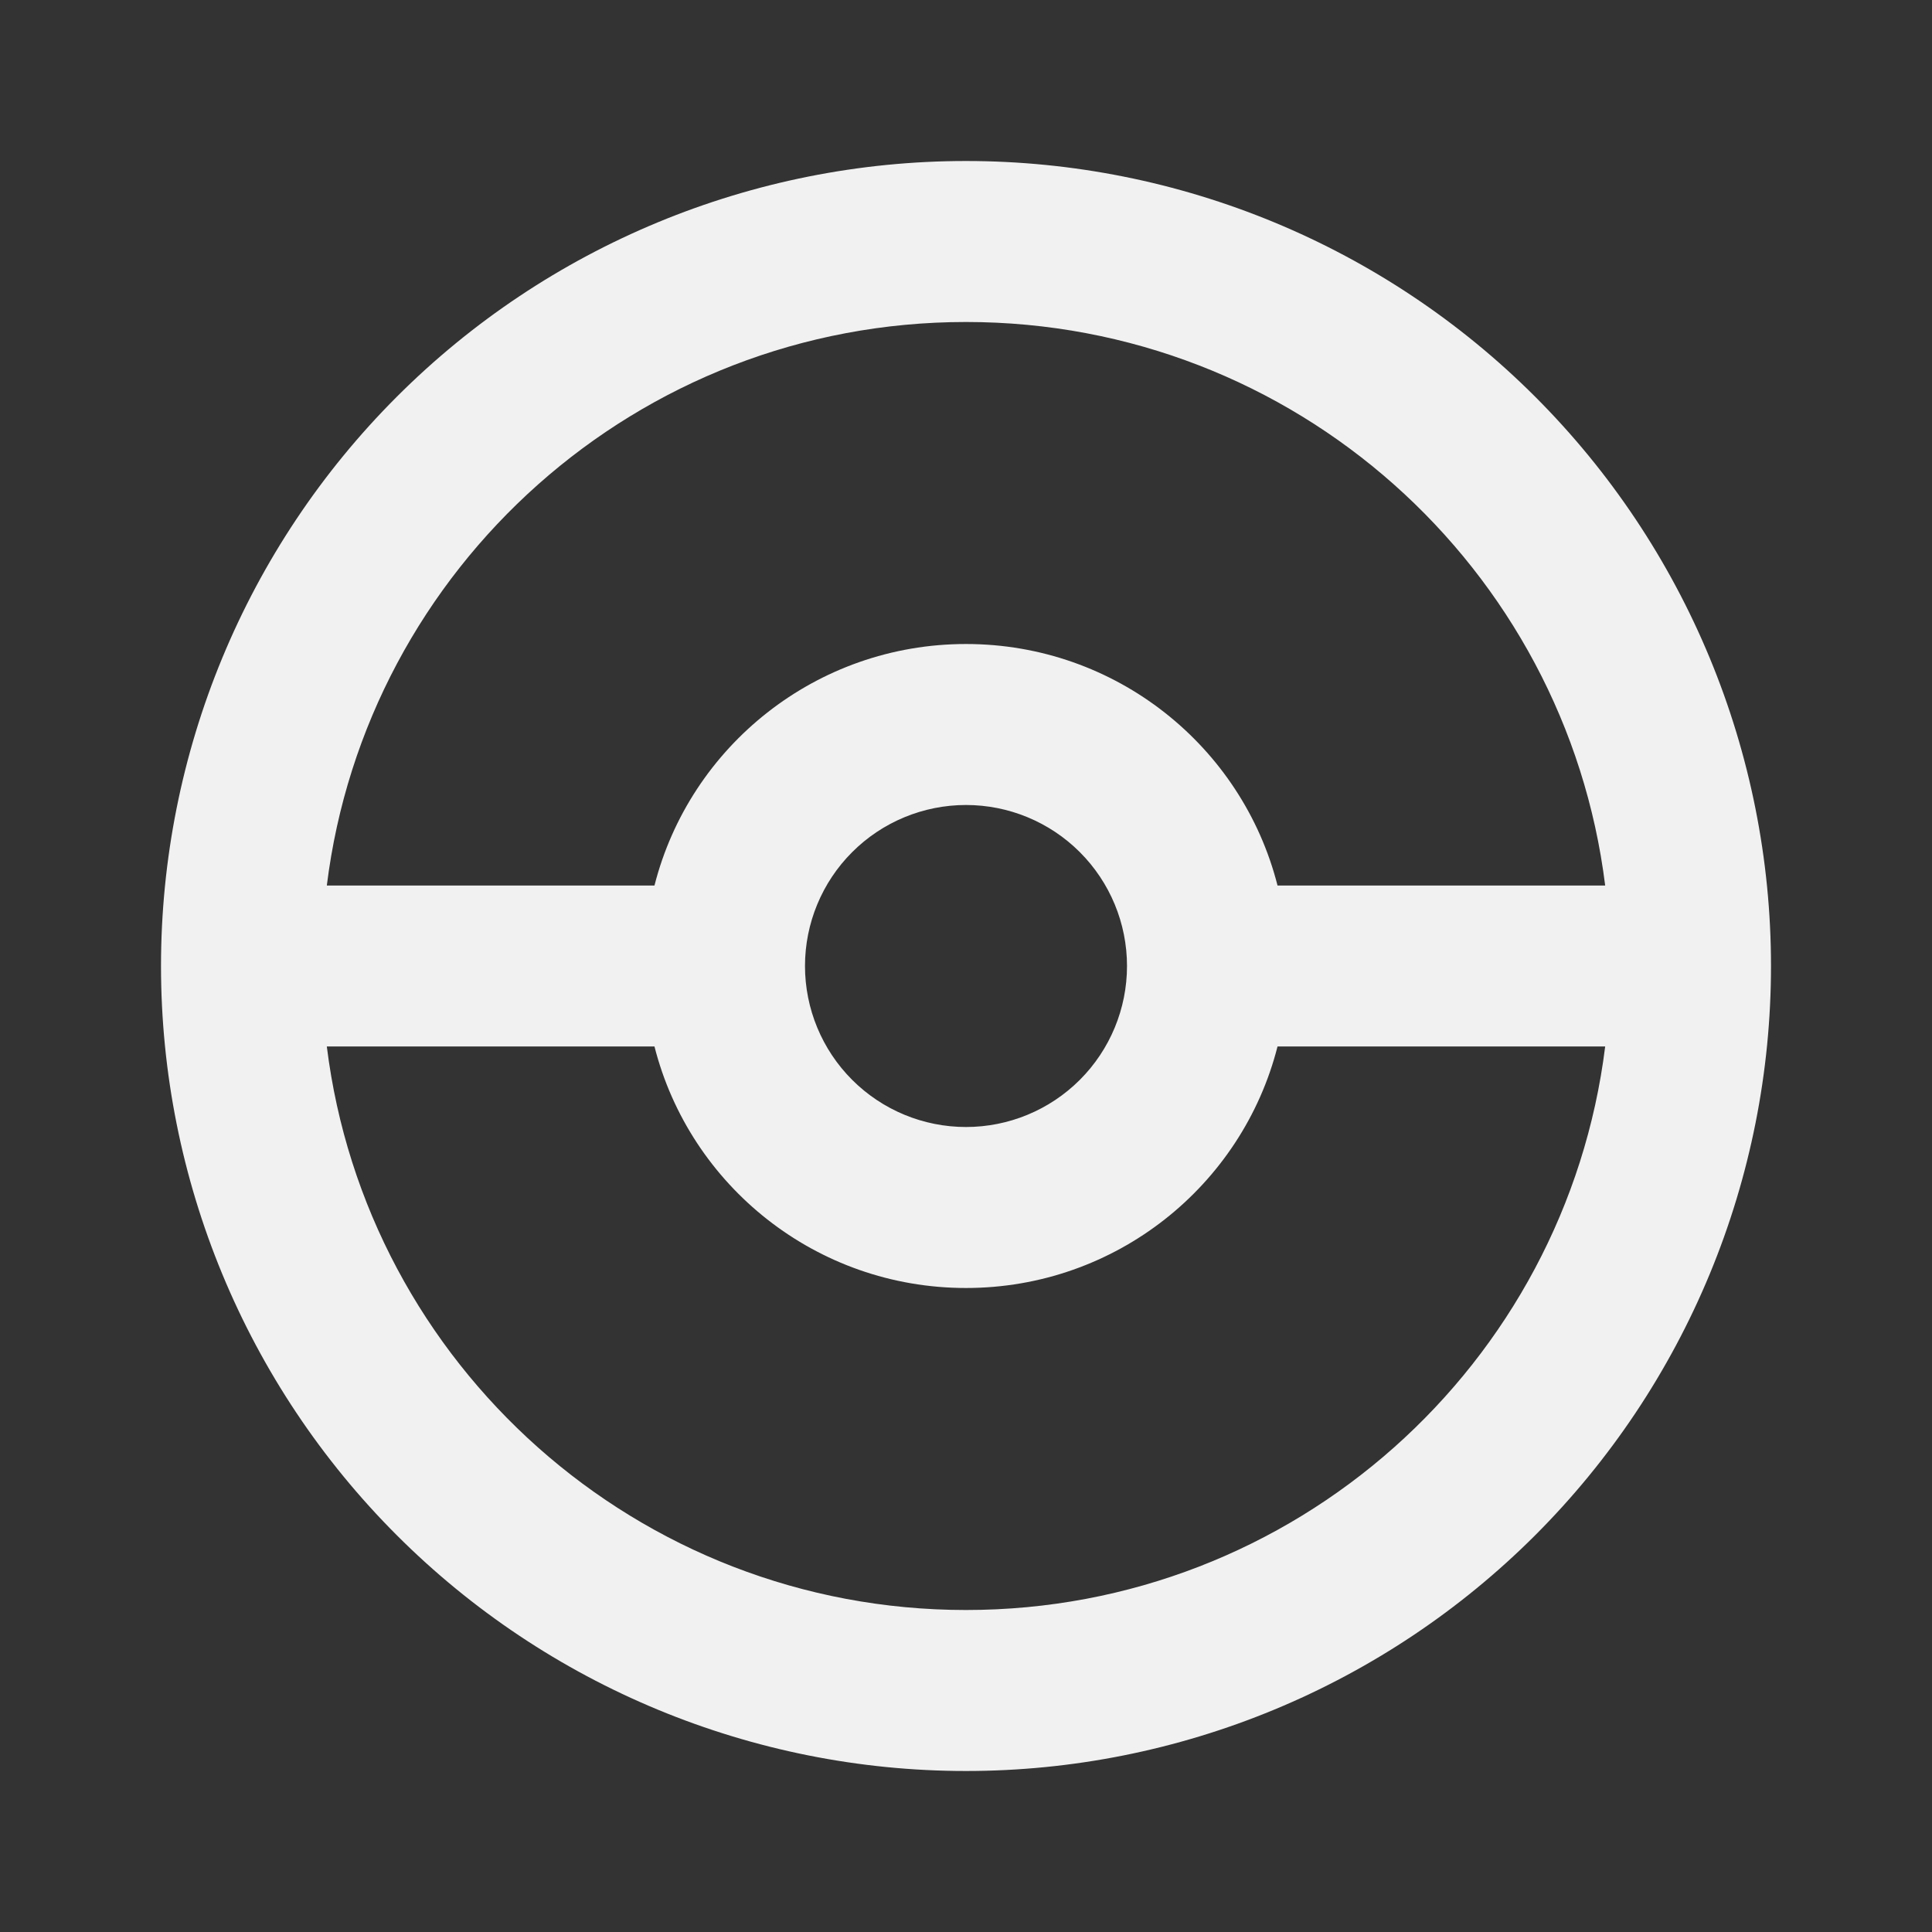 <svg width="110" height="110" viewBox="0 0 110 110" fill="none" xmlns="http://www.w3.org/2000/svg">
<rect x="0" y="0" width="110" height="110" fill="#333333" stroke="none"/>
<path d="M55 9.167C67.156 9.167 78.814 13.995 87.409 22.591C96.004 31.186 100.833 42.844 100.833 55C100.833 61.019 99.648 66.979 97.344 72.54C95.041 78.1 91.665 83.153 87.409 87.409C83.153 91.665 78.1 95.041 72.54 97.344C66.979 99.648 61.019 100.833 55 100.833C42.844 100.833 31.186 96.004 22.591 87.409C13.995 78.814 9.167 67.156 9.167 55C9.167 42.844 13.995 31.186 22.591 22.591C31.186 13.995 42.844 9.167 55 9.167ZM55 18.333C36.3 18.333 20.854 32.312 18.608 50.417H37.263C39.279 42.487 46.475 36.667 55 36.667C63.525 36.667 70.721 42.487 72.737 50.417H91.392C89.146 32.312 73.7 18.333 55 18.333ZM55 91.667C73.7 91.667 89.146 77.688 91.392 59.583H72.737C70.721 67.513 63.525 73.333 55 73.333C46.475 73.333 39.279 67.513 37.263 59.583H18.608C20.854 77.688 36.3 91.667 55 91.667ZM55 45.833C52.569 45.833 50.237 46.799 48.518 48.518C46.799 50.237 45.833 52.569 45.833 55C45.833 57.431 46.799 59.763 48.518 61.482C50.237 63.201 52.569 64.167 55 64.167C57.431 64.167 59.763 63.201 61.482 61.482C63.201 59.763 64.167 57.431 64.167 55C64.167 52.569 63.201 50.237 61.482 48.518C59.763 46.799 57.431 45.833 55 45.833Z" fill="#F1F1F1"/>
</svg>
